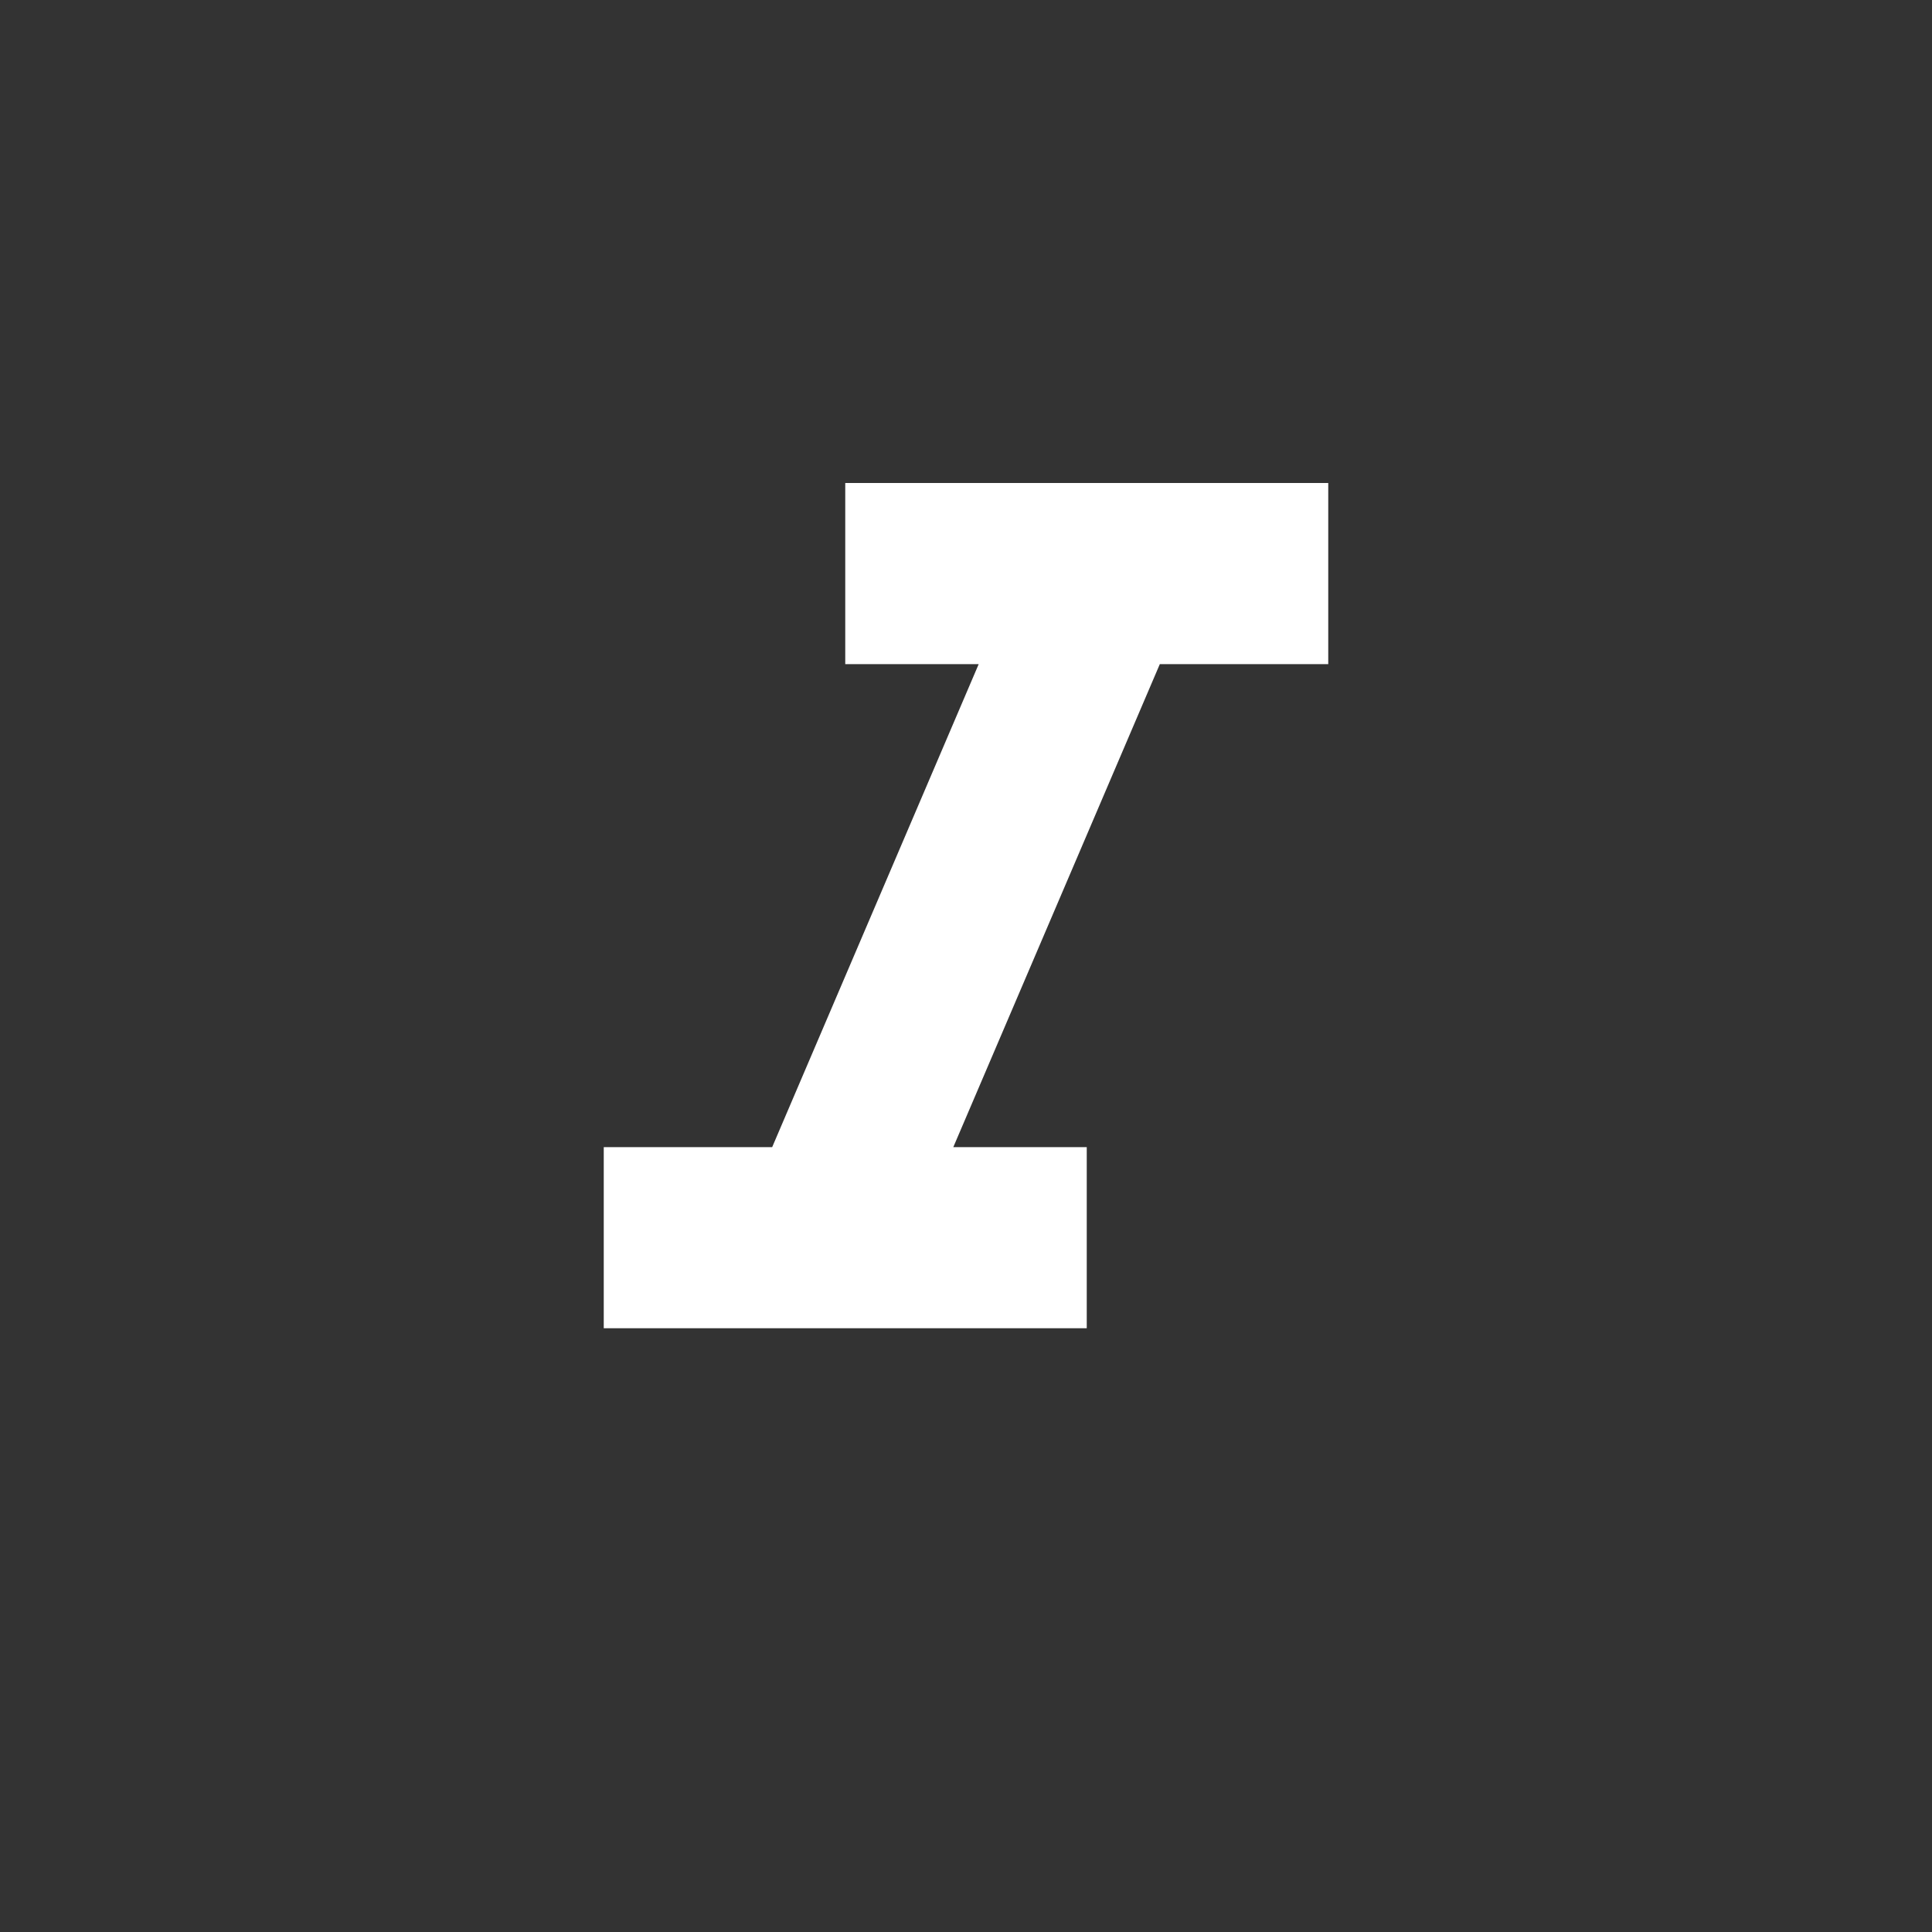 <svg width="28" height="28" viewBox="0 0 28 28" fill="none" xmlns="http://www.w3.org/2000/svg">
<rect x="0" y="0" width="28" height="28" fill="#333333" stroke="none"/>
<g id="_WYSIWYG editor icon">
<path id="Icon" d="M12.25 7V9.625H14.184L11.191 16.625H8.75V19.25H15.75V16.625H13.816L16.809 9.625H19.25V7H12.25Z" fill="#fff"/>
</g>
</svg>

